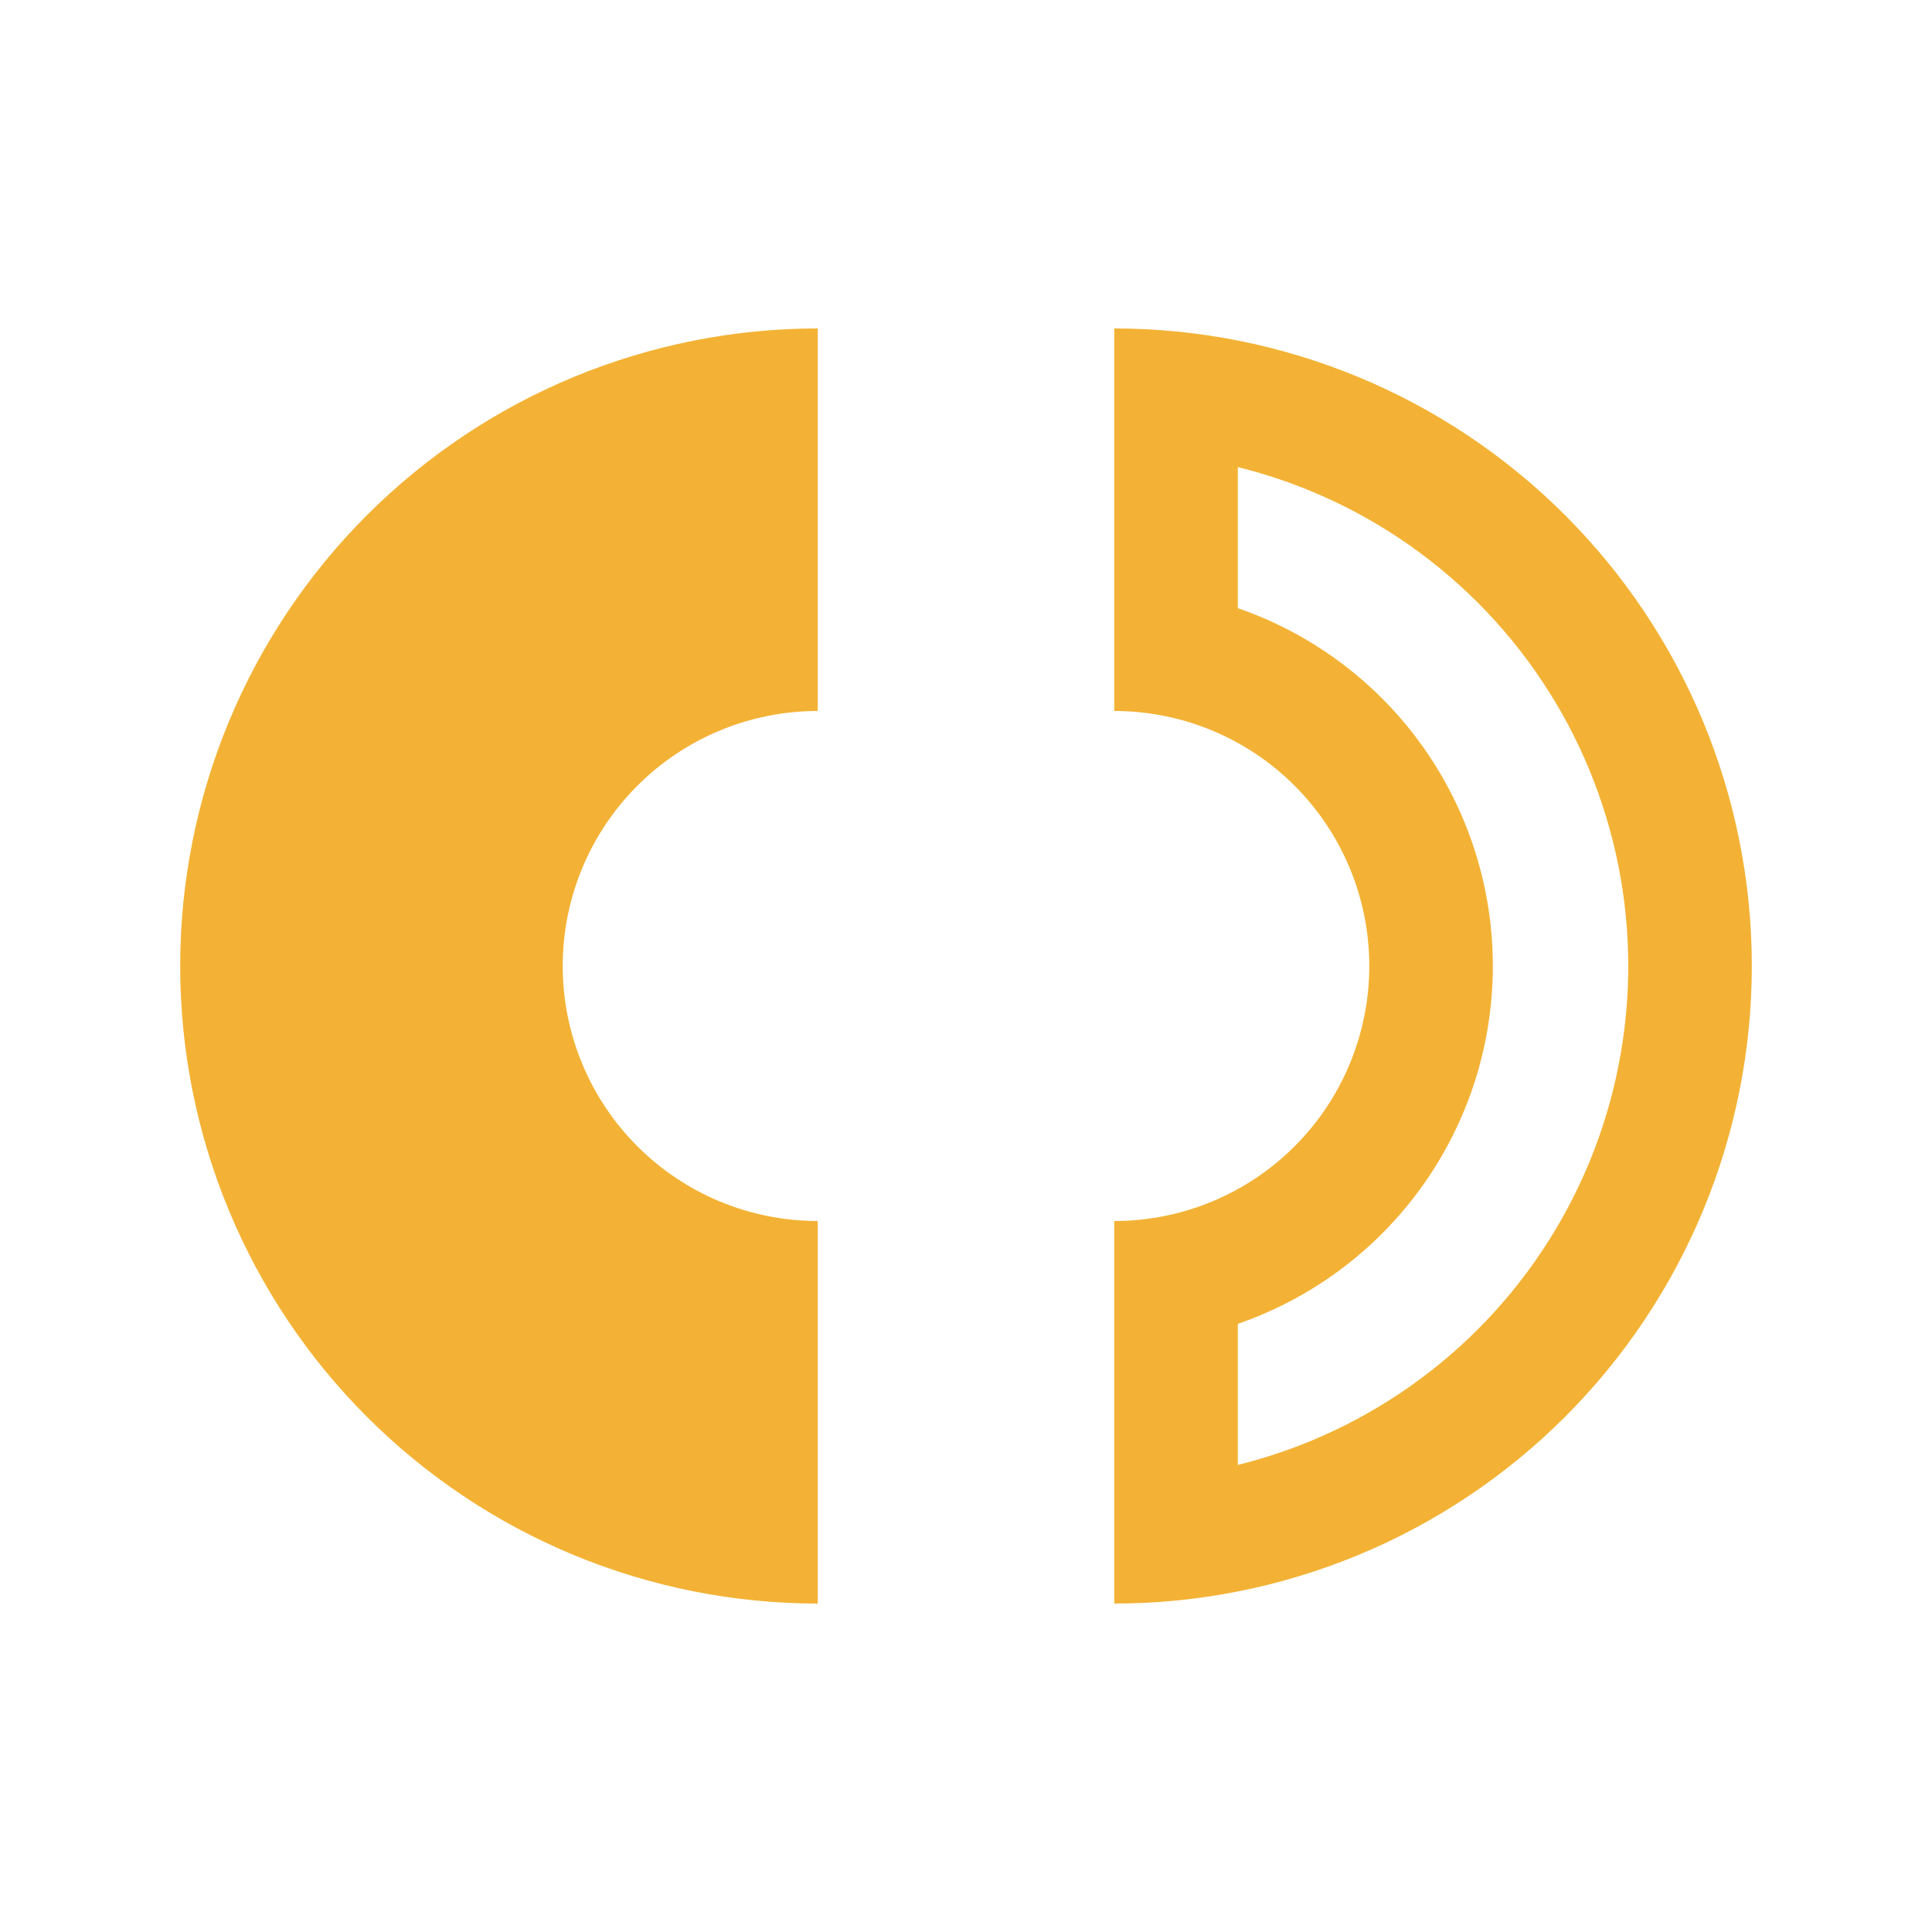 <svg width="2048" height="2048" viewBox="0 0 2048 2048" fill="none" xmlns="http://www.w3.org/2000/svg">
<path d="M866.83 1699.83C778.079 1699.83 690.197 1682.35 608.201 1648.39C526.206 1614.42 451.703 1564.64 388.946 1501.88C326.189 1439.13 276.408 1364.62 242.444 1282.63C208.481 1200.63 191 1112.75 191 1024C191 935.249 208.481 847.367 242.445 765.371C276.408 683.376 326.189 608.873 388.946 546.116C451.703 483.359 526.206 433.578 608.201 399.614C690.197 365.651 778.079 348.17 866.83 348.17V753.668C831.33 753.668 796.177 760.66 763.379 774.246C730.58 787.831 700.779 807.744 675.677 832.846C650.574 857.949 630.661 887.75 617.076 920.548C603.49 953.347 596.498 988.5 596.498 1024C596.498 1059.5 603.49 1094.65 617.076 1127.45C630.661 1160.25 650.574 1190.05 675.677 1215.15C700.779 1240.26 730.58 1260.17 763.379 1273.75C796.177 1287.34 831.33 1294.33 866.83 1294.33L866.83 1699.83Z" fill="#F3B235"/>
<path fill-rule="evenodd" clip-rule="evenodd" d="M1389.68 1527.38C1364.45 1537.83 1338.53 1546.34 1312.14 1552.88V1403.33C1319.75 1400.71 1327.29 1397.85 1334.74 1394.76C1383.43 1374.59 1427.67 1345.03 1464.94 1307.77C1502.2 1270.5 1531.76 1226.26 1551.93 1177.57C1572.1 1128.88 1582.48 1076.7 1582.48 1024C1582.48 971.3 1572.1 919.115 1551.93 870.427C1531.76 821.738 1502.2 777.498 1464.94 740.233C1427.67 702.968 1383.43 673.408 1334.74 653.241C1327.29 650.153 1319.75 647.295 1312.14 644.668V495.121C1338.53 501.655 1364.45 510.17 1389.68 520.619C1455.78 548.001 1515.85 588.135 1566.44 638.729C1617.04 689.324 1657.17 749.388 1684.55 815.493C1711.93 881.598 1726.03 952.449 1726.03 1024C1726.03 1095.55 1711.93 1166.4 1684.55 1232.51C1657.17 1298.61 1617.04 1358.68 1566.44 1409.27C1515.85 1459.87 1455.78 1500 1389.68 1527.38ZM1312.14 360.983C1355.76 369.599 1398.53 382.519 1439.8 399.614C1521.79 433.578 1596.3 483.359 1659.05 546.116C1721.81 608.873 1771.59 683.376 1805.56 765.371C1839.52 847.367 1857 935.249 1857 1024C1857 1112.75 1839.52 1200.63 1805.56 1282.63C1771.59 1364.62 1721.81 1439.13 1659.05 1501.88C1596.3 1564.64 1521.79 1614.42 1439.8 1648.39C1398.53 1665.48 1355.76 1678.4 1312.14 1687.02C1269.11 1695.52 1225.25 1699.83 1181.17 1699.83V1294.33C1216.67 1294.33 1251.82 1287.34 1284.62 1273.75C1317.42 1260.17 1347.22 1240.26 1372.32 1215.15C1397.43 1190.05 1417.34 1160.25 1430.92 1127.45C1444.51 1094.65 1451.5 1059.5 1451.5 1024C1451.5 988.5 1444.51 953.347 1430.92 920.548C1417.34 887.75 1397.43 857.949 1372.32 832.846C1347.22 807.744 1317.42 787.831 1284.62 774.246C1251.87 760.679 1216.77 753.687 1181.32 753.668C1181.27 753.668 1181.22 753.668 1181.17 753.668V348.17C1225.25 348.17 1269.11 352.482 1312.14 360.983Z" fill="#F3B235"/>
</svg>

